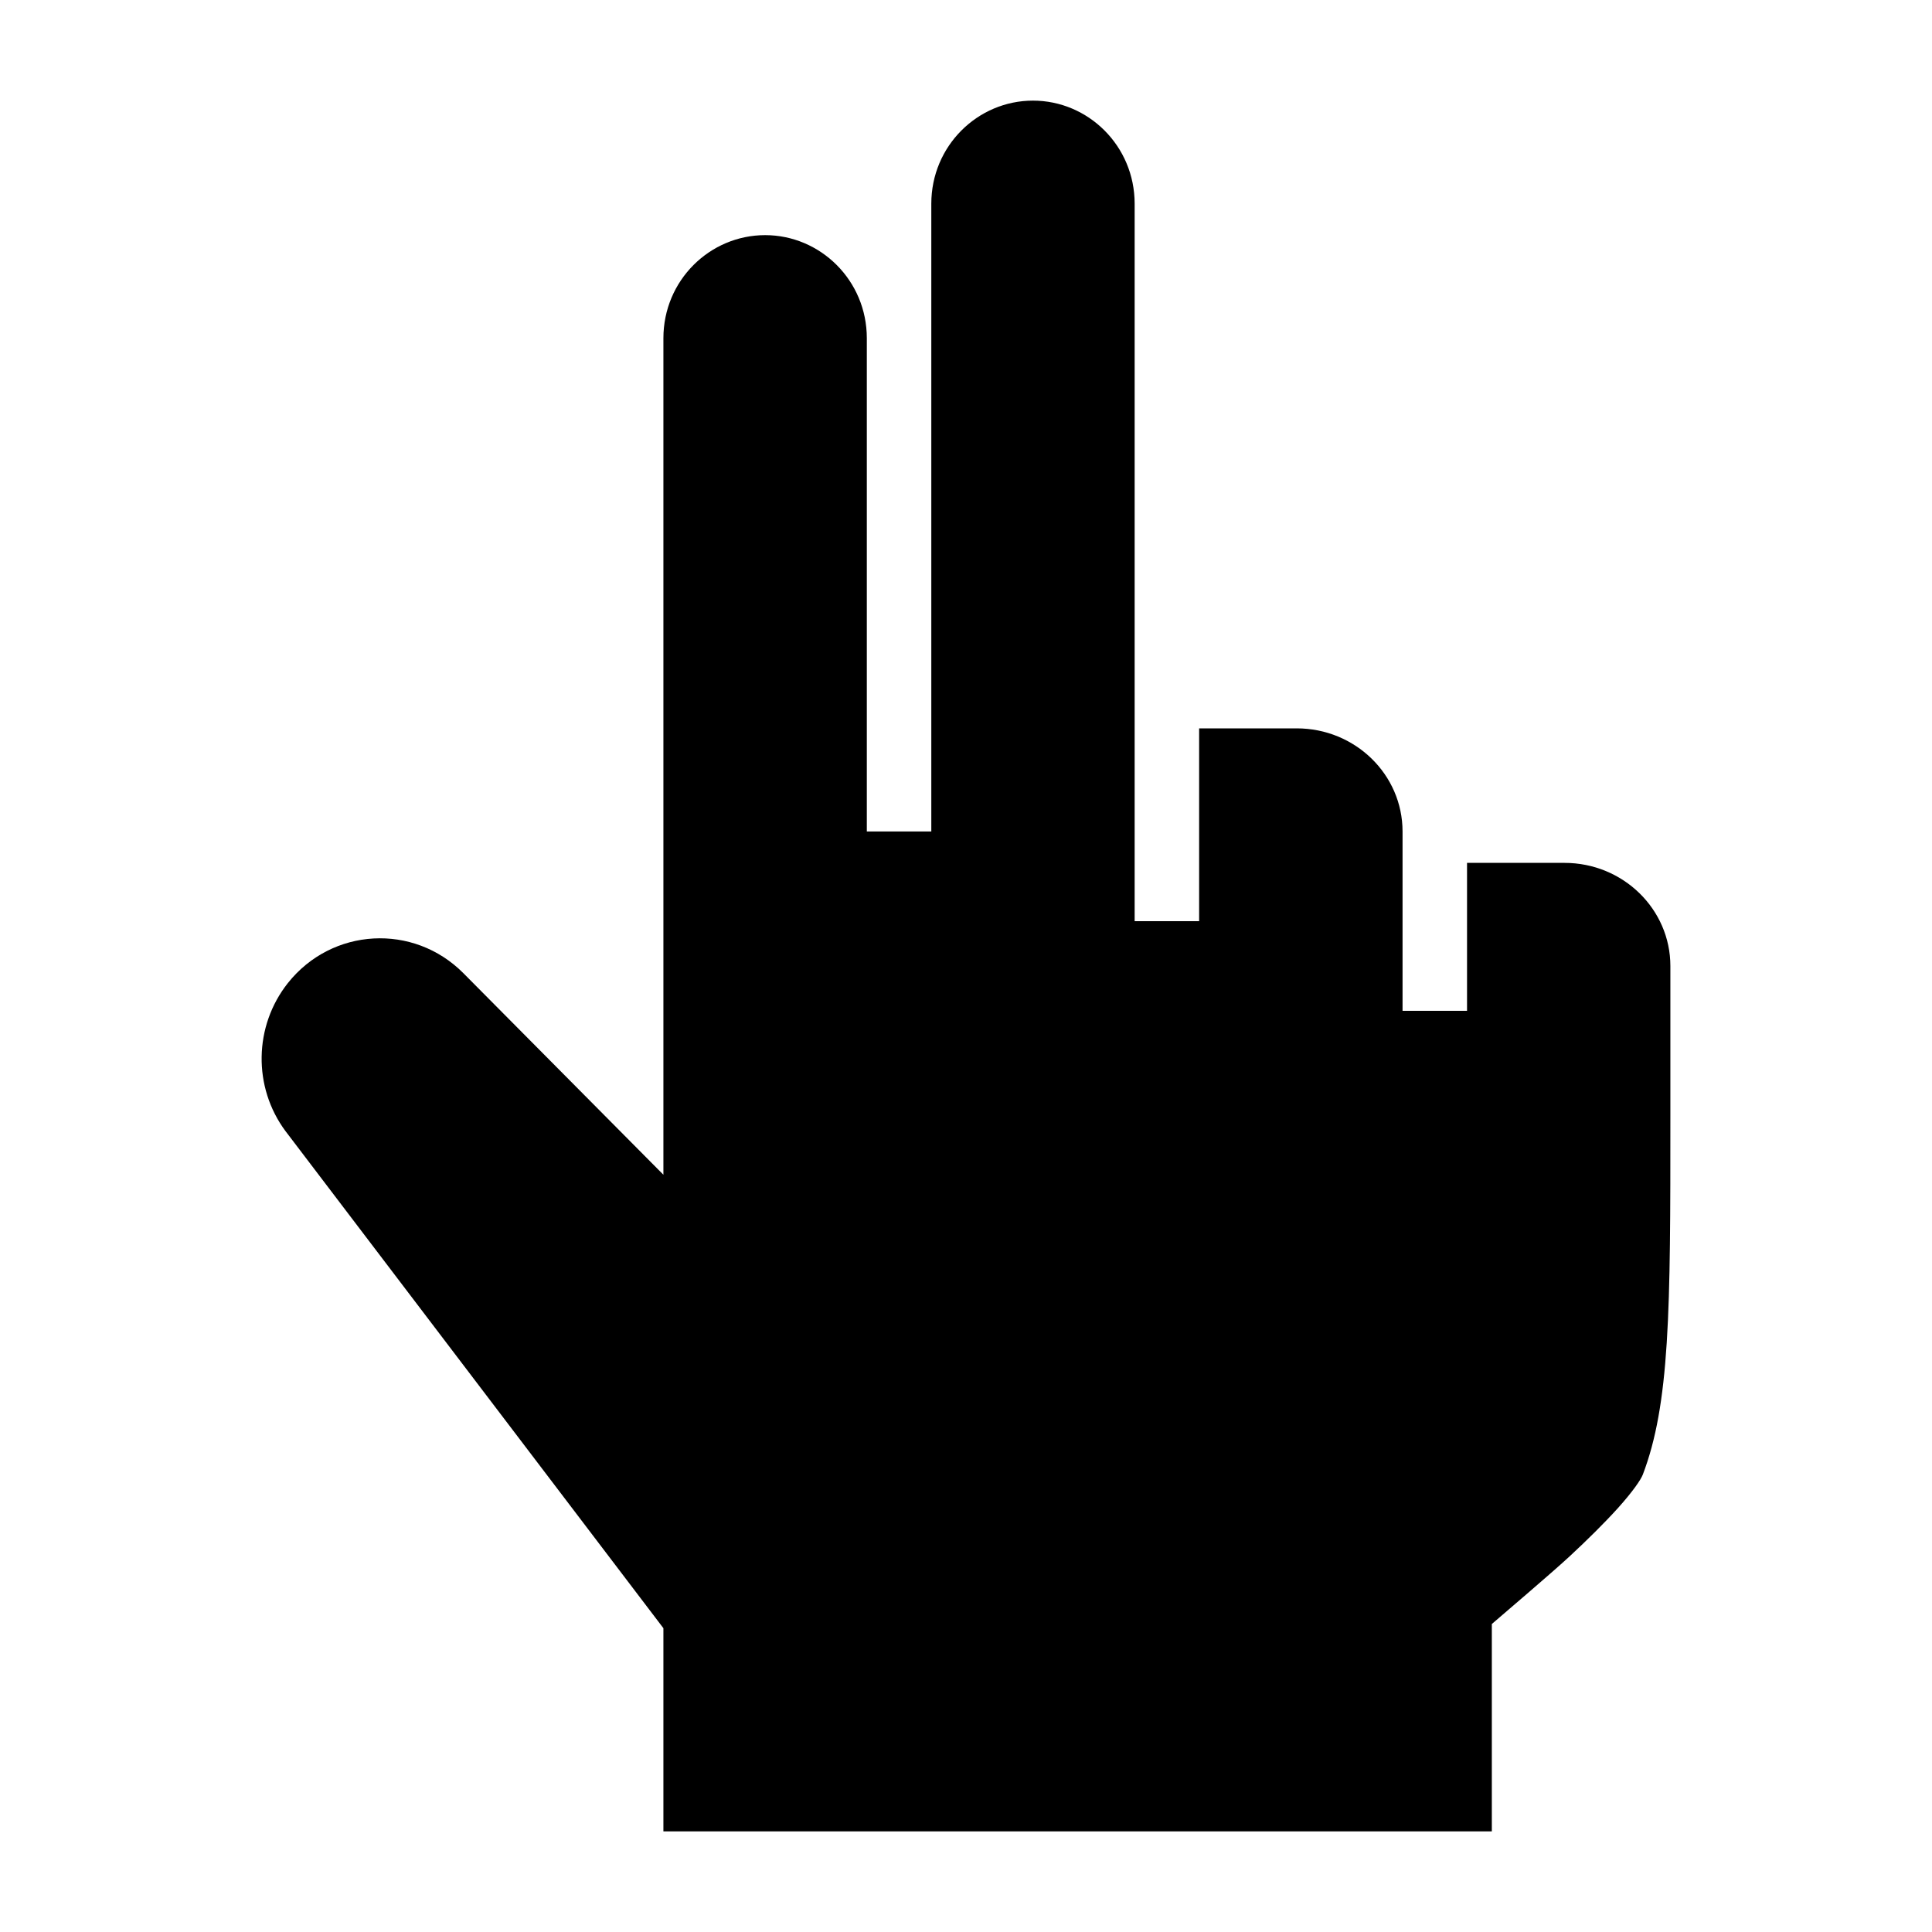<svg width="24" height="24" viewBox="0 0 24 24" xmlns="http://www.w3.org/2000/svg">
    <path d="M11.569 10.329H10.768V4.202C10.768 3.483 10.191 2.921 9.505 2.921C8.818 2.921 8.241 3.483 8.241 4.202L8.241 14.593L5.756 12.089C5.138 11.467 4.125 11.521 3.576 12.212C3.153 12.746 3.14 13.504 3.547 14.052L3.548 14.053L8.241 20.226V22.75H18.532V20.174C18.686 20.041 19.288 19.529 19.501 19.331C19.715 19.132 19.93 18.921 20.103 18.729C20.287 18.523 20.383 18.382 20.408 18.317C20.572 17.886 20.66 17.385 20.705 16.677C20.75 15.966 20.75 15.072 20.75 13.857V12C20.75 11.293 20.161 10.719 19.435 10.719H18.224V12.557H17.423V10.329C17.423 9.621 16.834 9.048 16.108 9.048H14.896V11.443H14.095V2.531C14.095 1.812 13.518 1.25 12.832 1.25C12.146 1.25 11.569 1.812 11.569 2.531L11.569 10.329Z"/>
</svg>
